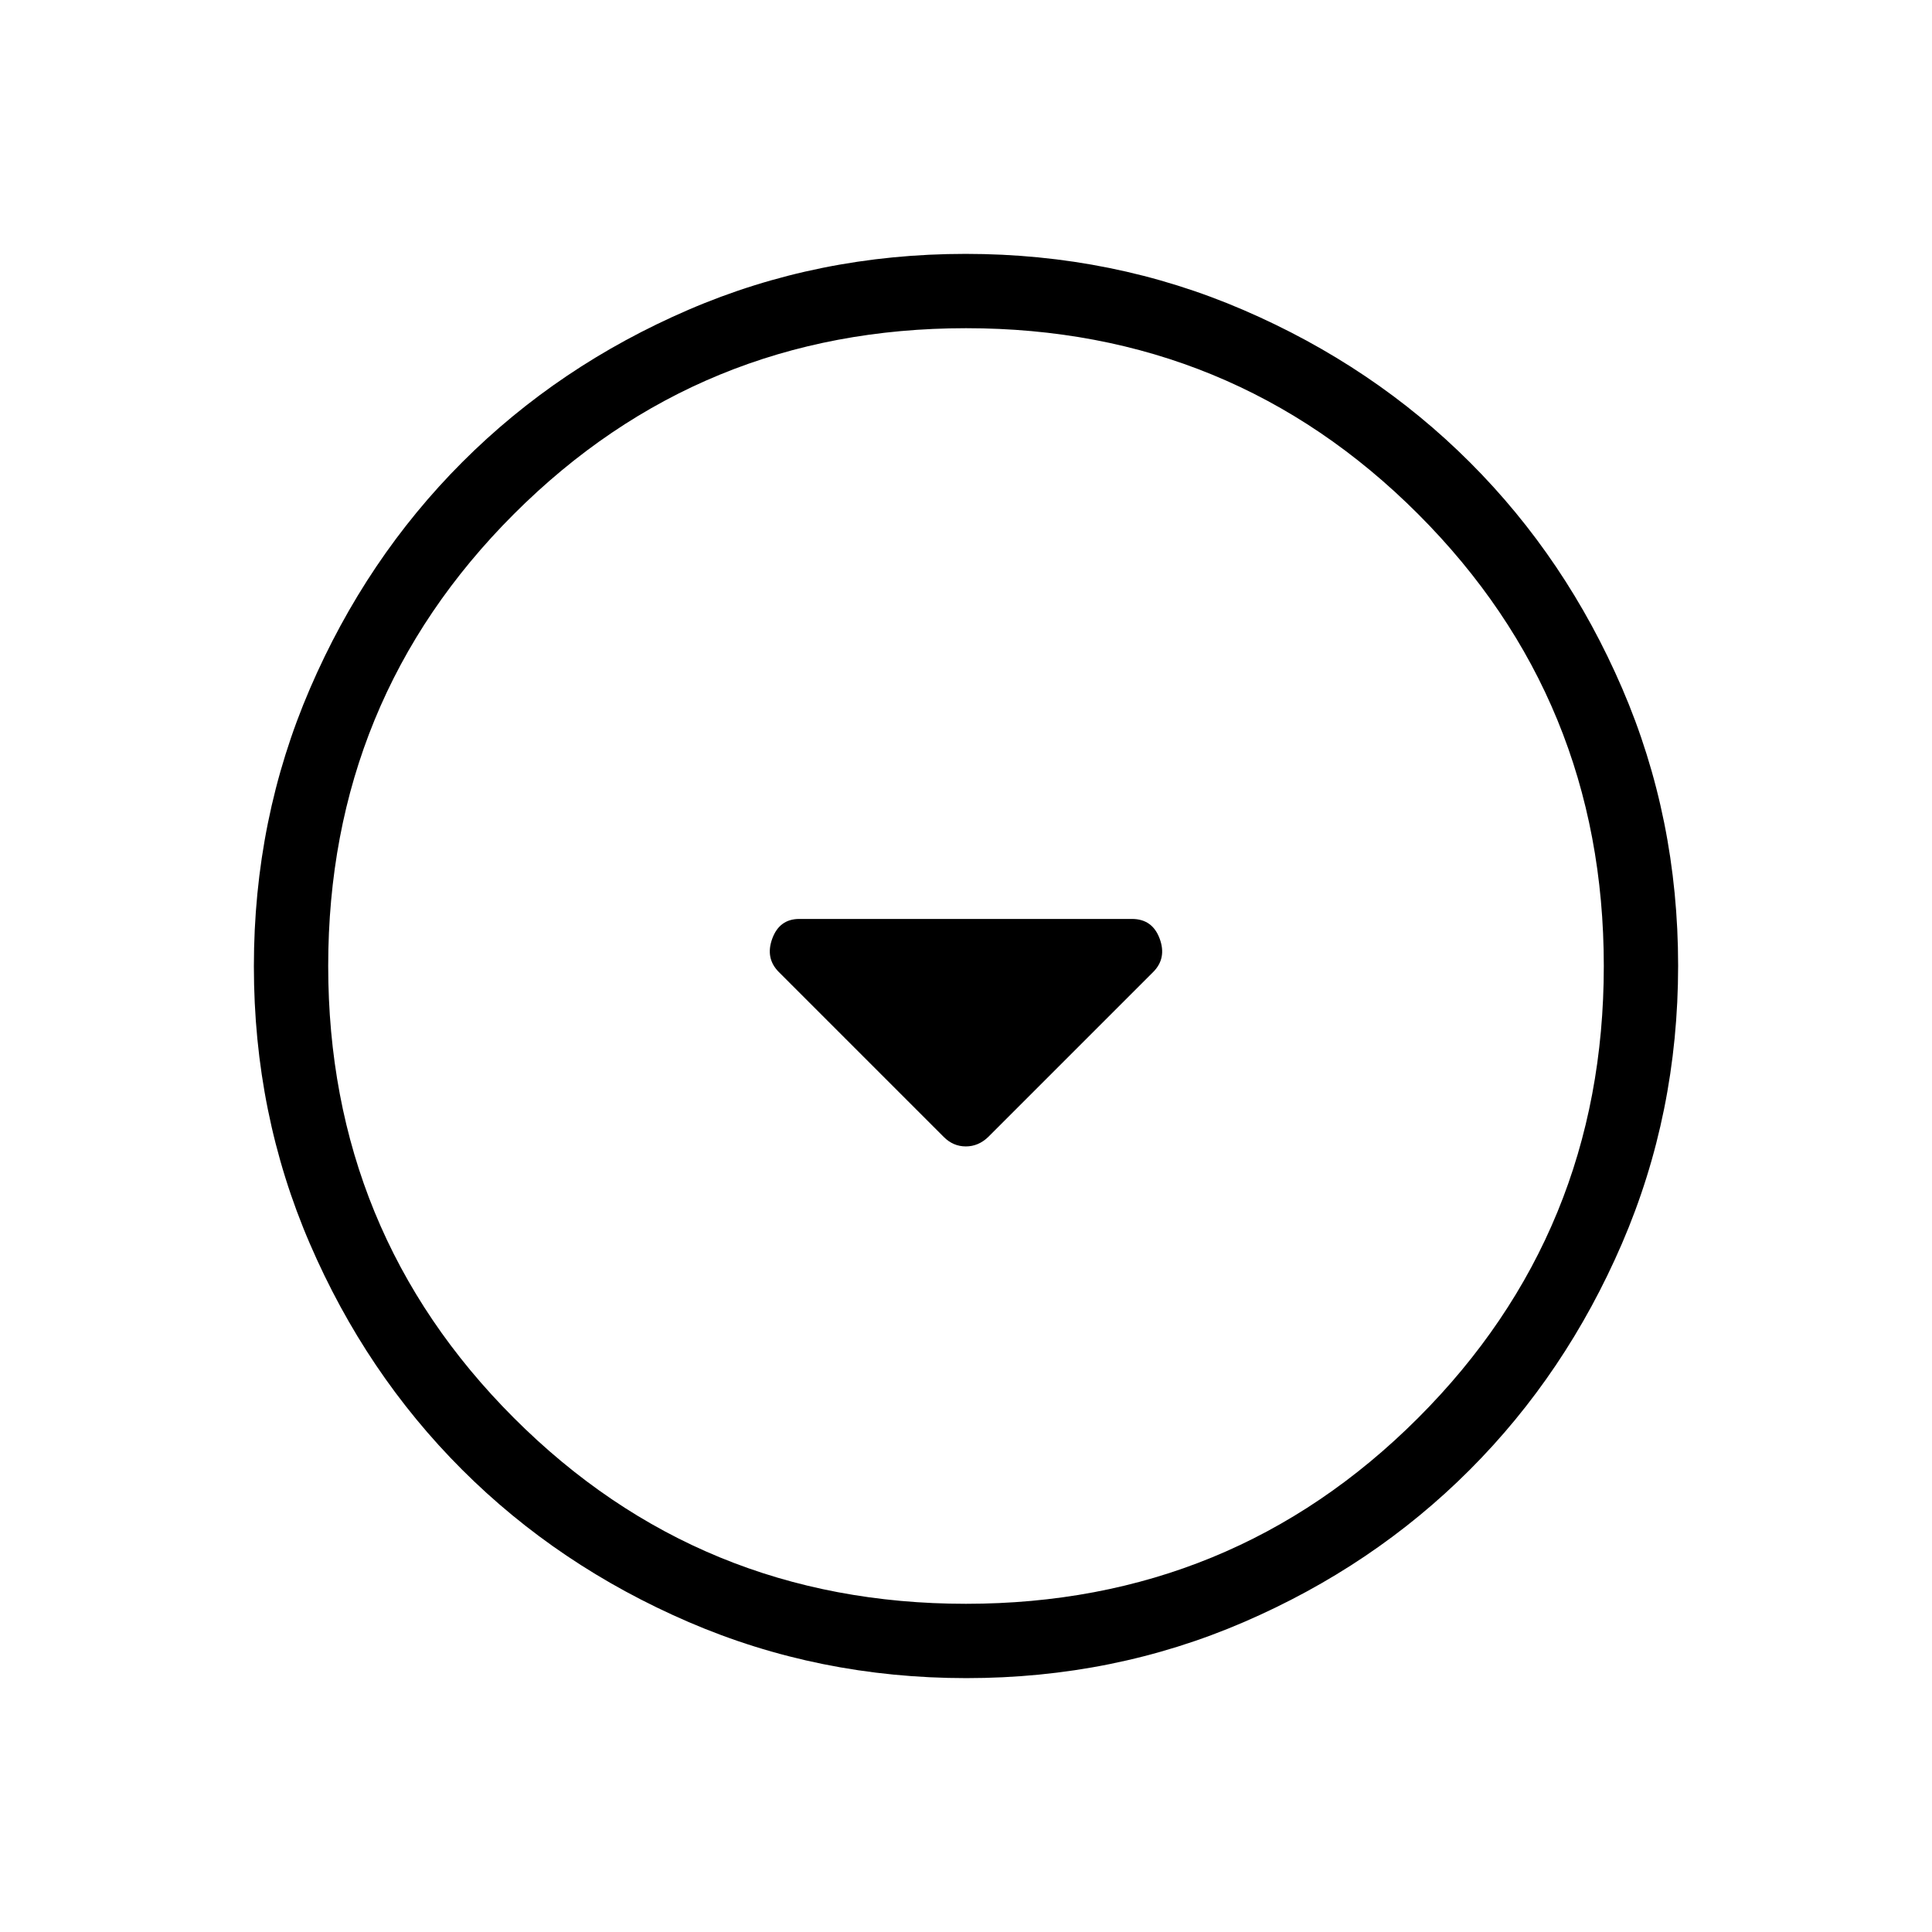 <svg xmlns="http://www.w3.org/2000/svg" height="24" viewBox="0 -960 960 960" width="24"><path d="M468.92-395.08q4.71 4.73 10.99 4.73 6.27 0 11.17-4.73l81.9-81.9q6.87-6.87 3.24-16.64-3.62-9.76-13.76-9.76H397.18q-9.85 0-13.44 9.76-3.59 9.77 3.28 16.64l81.9 81.9Zm11.26 268.93q-73.39 0-138.06-27.89t-112.51-75.69q-47.84-47.81-75.65-112.29-27.81-64.48-27.81-137.8 0-73.39 27.89-138.06t75.69-112.51q47.81-47.84 112.29-75.65 64.48-27.81 137.8-27.81 73.39 0 138.06 27.89t112.51 75.69q47.84 47.8 75.65 112.29 27.81 64.48 27.81 137.8 0 73.39-27.89 138.06t-75.69 112.51q-47.8 47.84-112.29 75.65-64.48 27.81-137.8 27.81Zm-.21-36.93q132.3 0 224.63-92.3 92.32-92.3 92.32-224.59 0-132.3-92.3-224.63-92.3-92.32-224.59-92.32-132.3 0-224.63 92.3-92.32 92.3-92.32 224.59 0 132.3 92.3 224.63 92.3 92.32 224.59 92.32ZM480-480Z"/></svg>